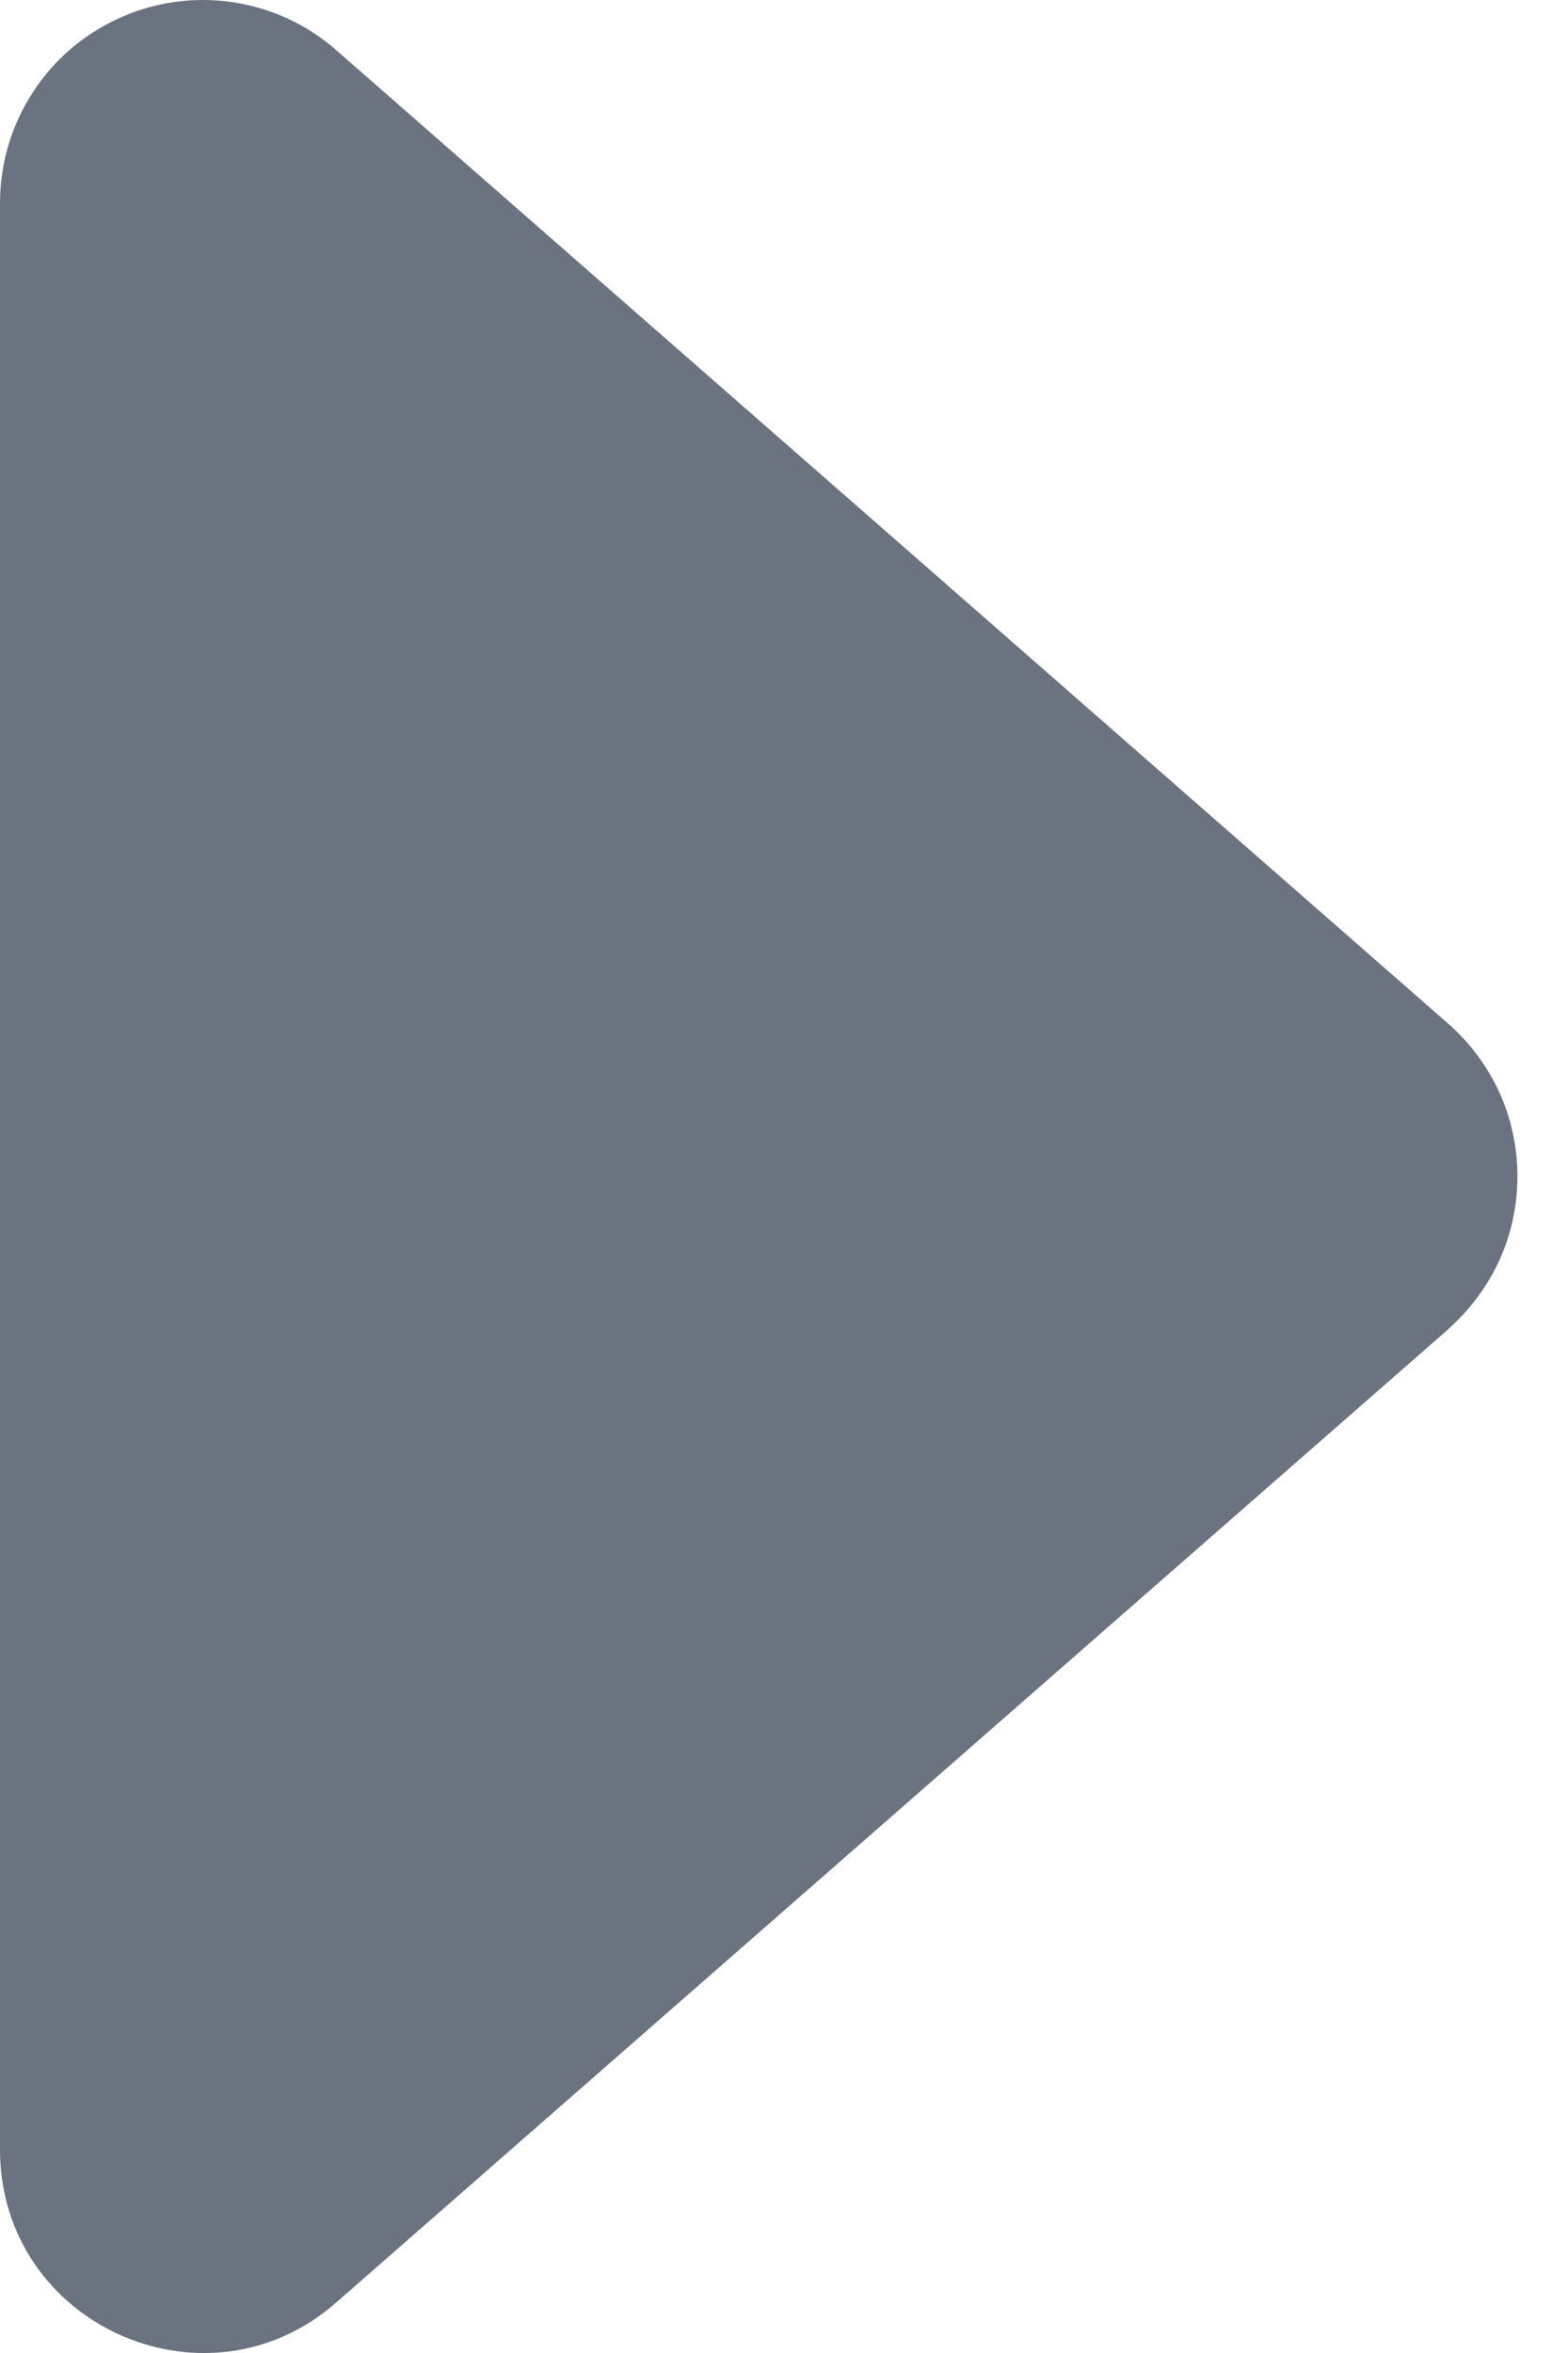 <svg width="8" height="12" viewBox="0 0 8 12" fill="none" xmlns="http://www.w3.org/2000/svg">
<path d="M7.389 6.779L1.716 11.742C1.048 12.328 3.74058e-07 11.852 3.35199e-07 10.963L-9.8718e-08 1.036C-0 0.837 0.057 0.642 0.165 0.475C0.272 0.307 0.426 0.175 0.607 0.093C0.788 0.01 0.989 -0.018 1.186 0.011C1.383 0.04 1.567 0.125 1.717 0.257L7.388 5.22C7.499 5.317 7.588 5.437 7.65 5.571C7.711 5.706 7.742 5.852 7.742 5.999C7.742 6.147 7.711 6.293 7.65 6.427C7.588 6.562 7.499 6.681 7.388 6.779L7.389 6.779Z" fill="#6B7280"/>
</svg>
